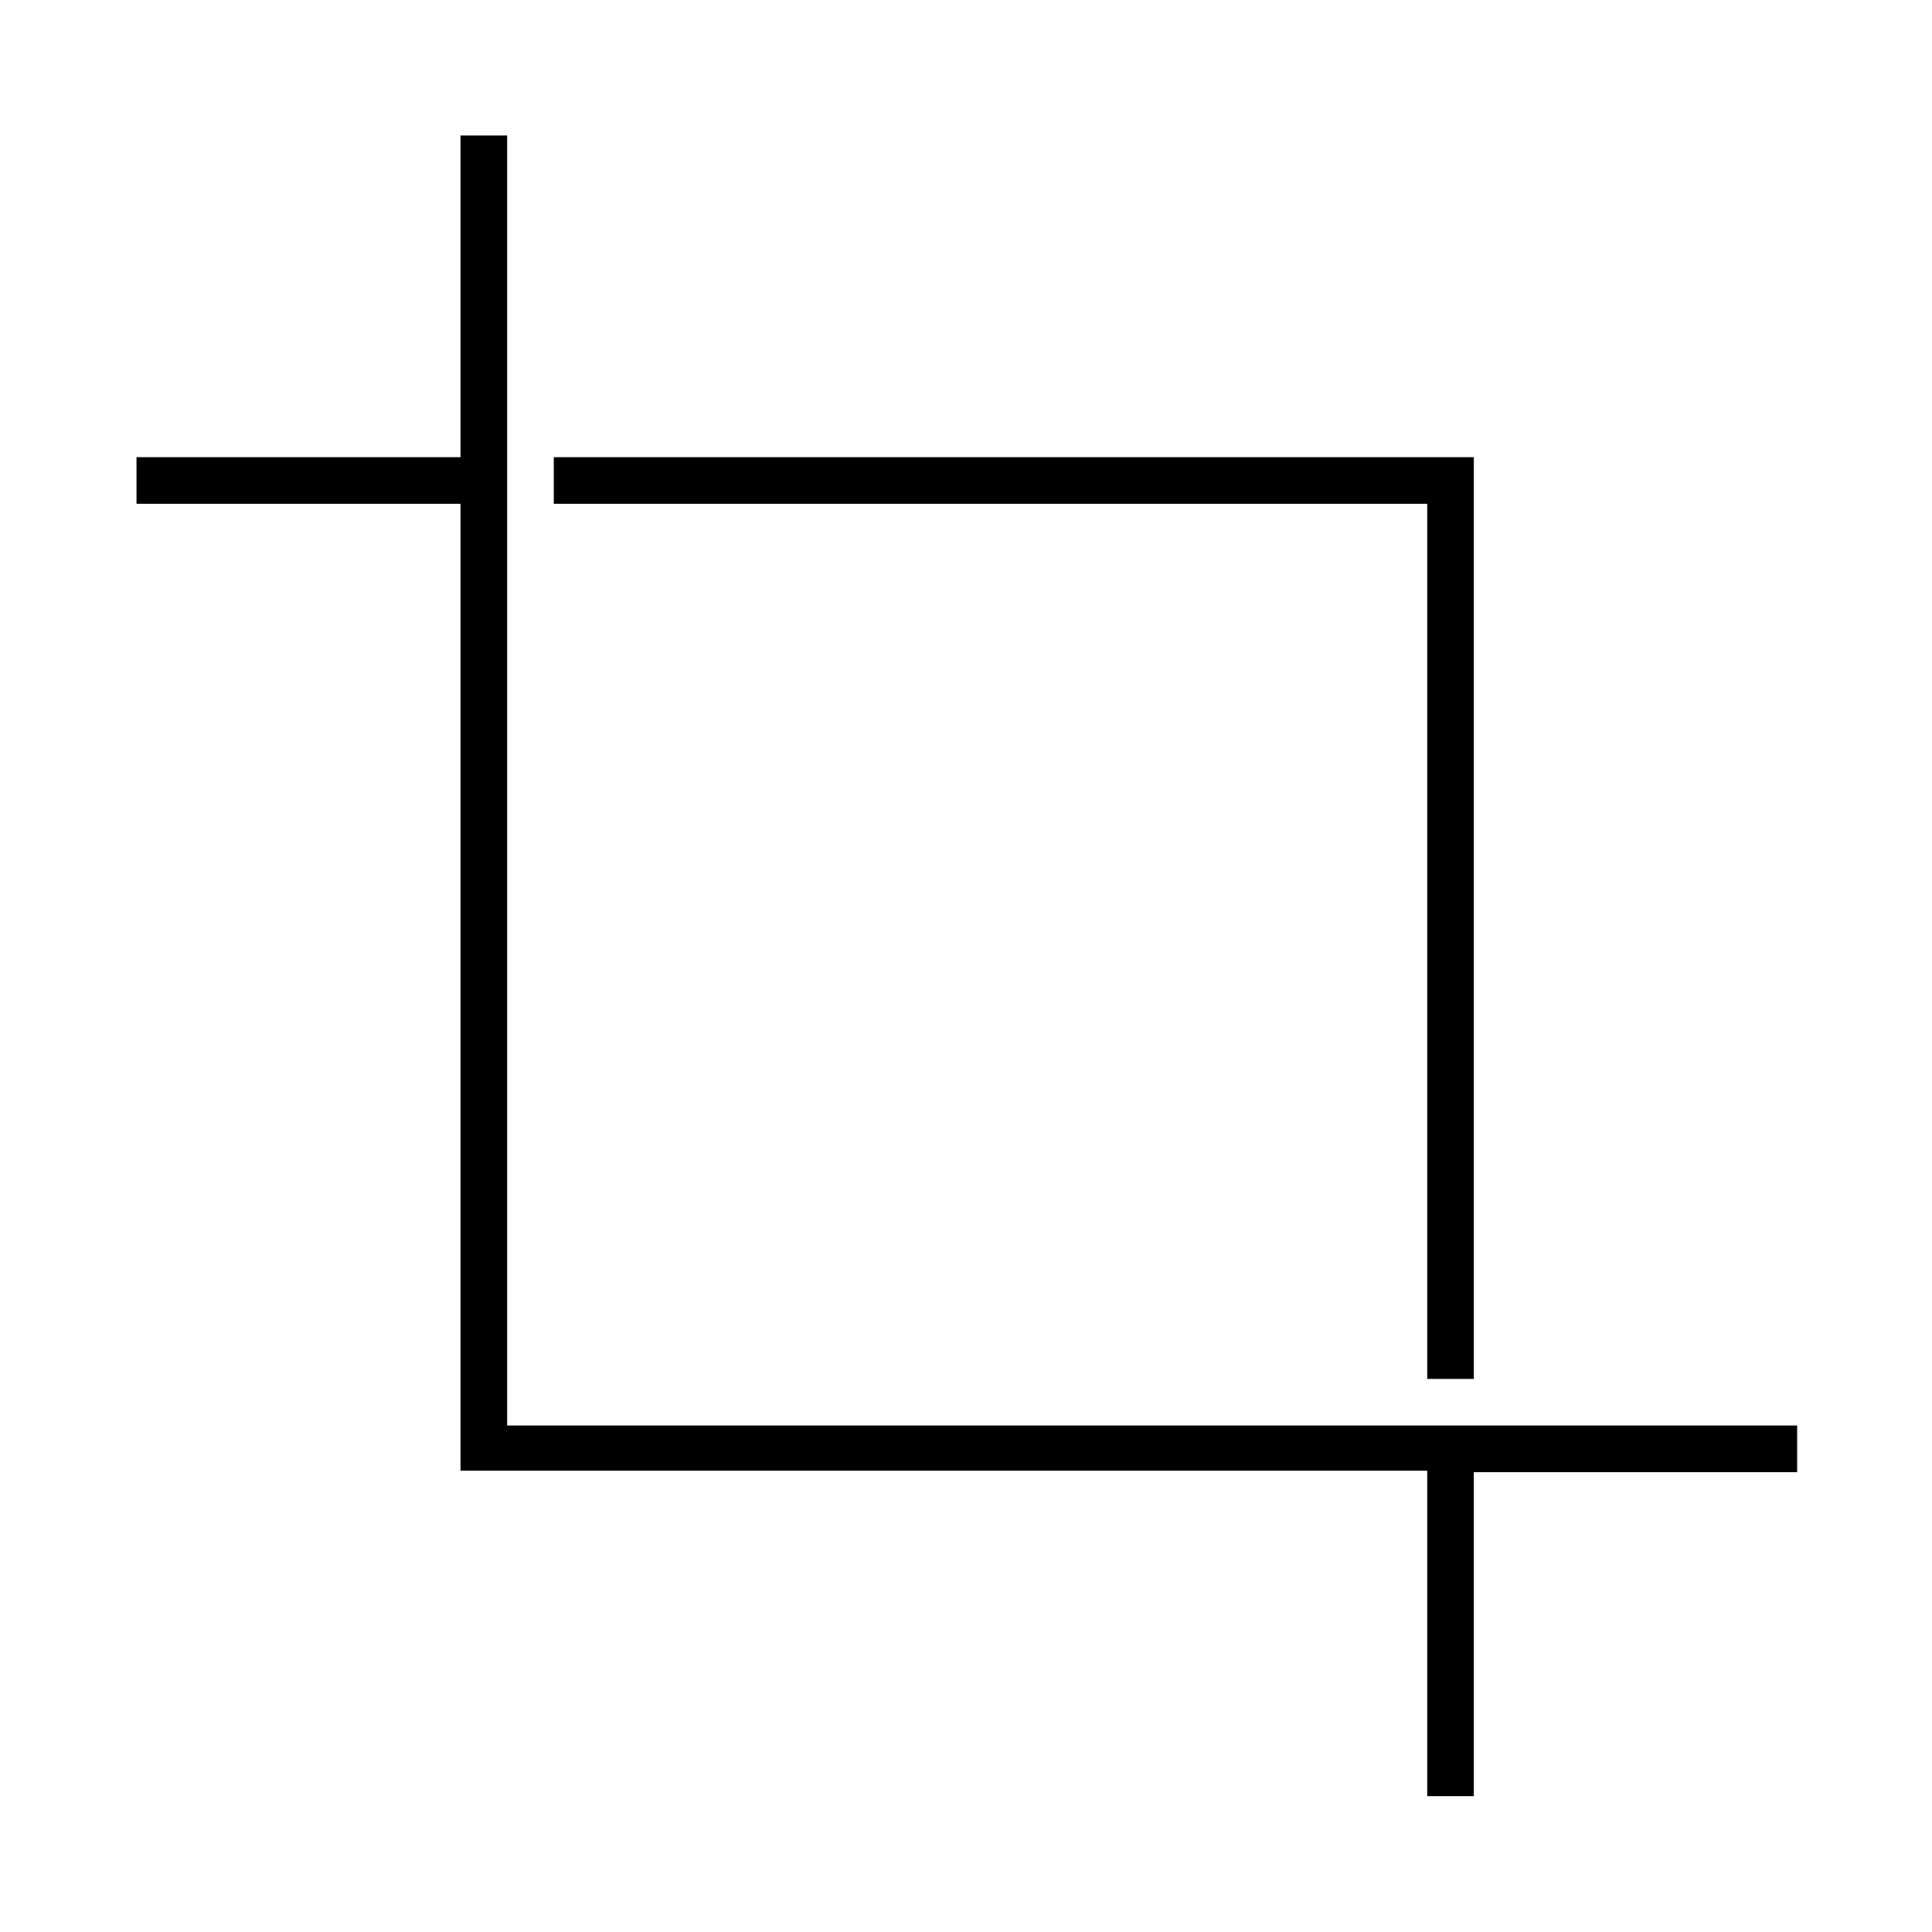 <svg xmlns="http://www.w3.org/2000/svg" height="40" viewBox="0 -960 960 960" width="40"><path d="M709.17-67.5v-161.75H228.83v-480.42h-161v-23.16h161v-159.84H252v641h641v23.17H732.33v161h-23.16Zm0-207.33v-434.84h-434v-23.16h457.16v458h-23.16Z"/></svg>